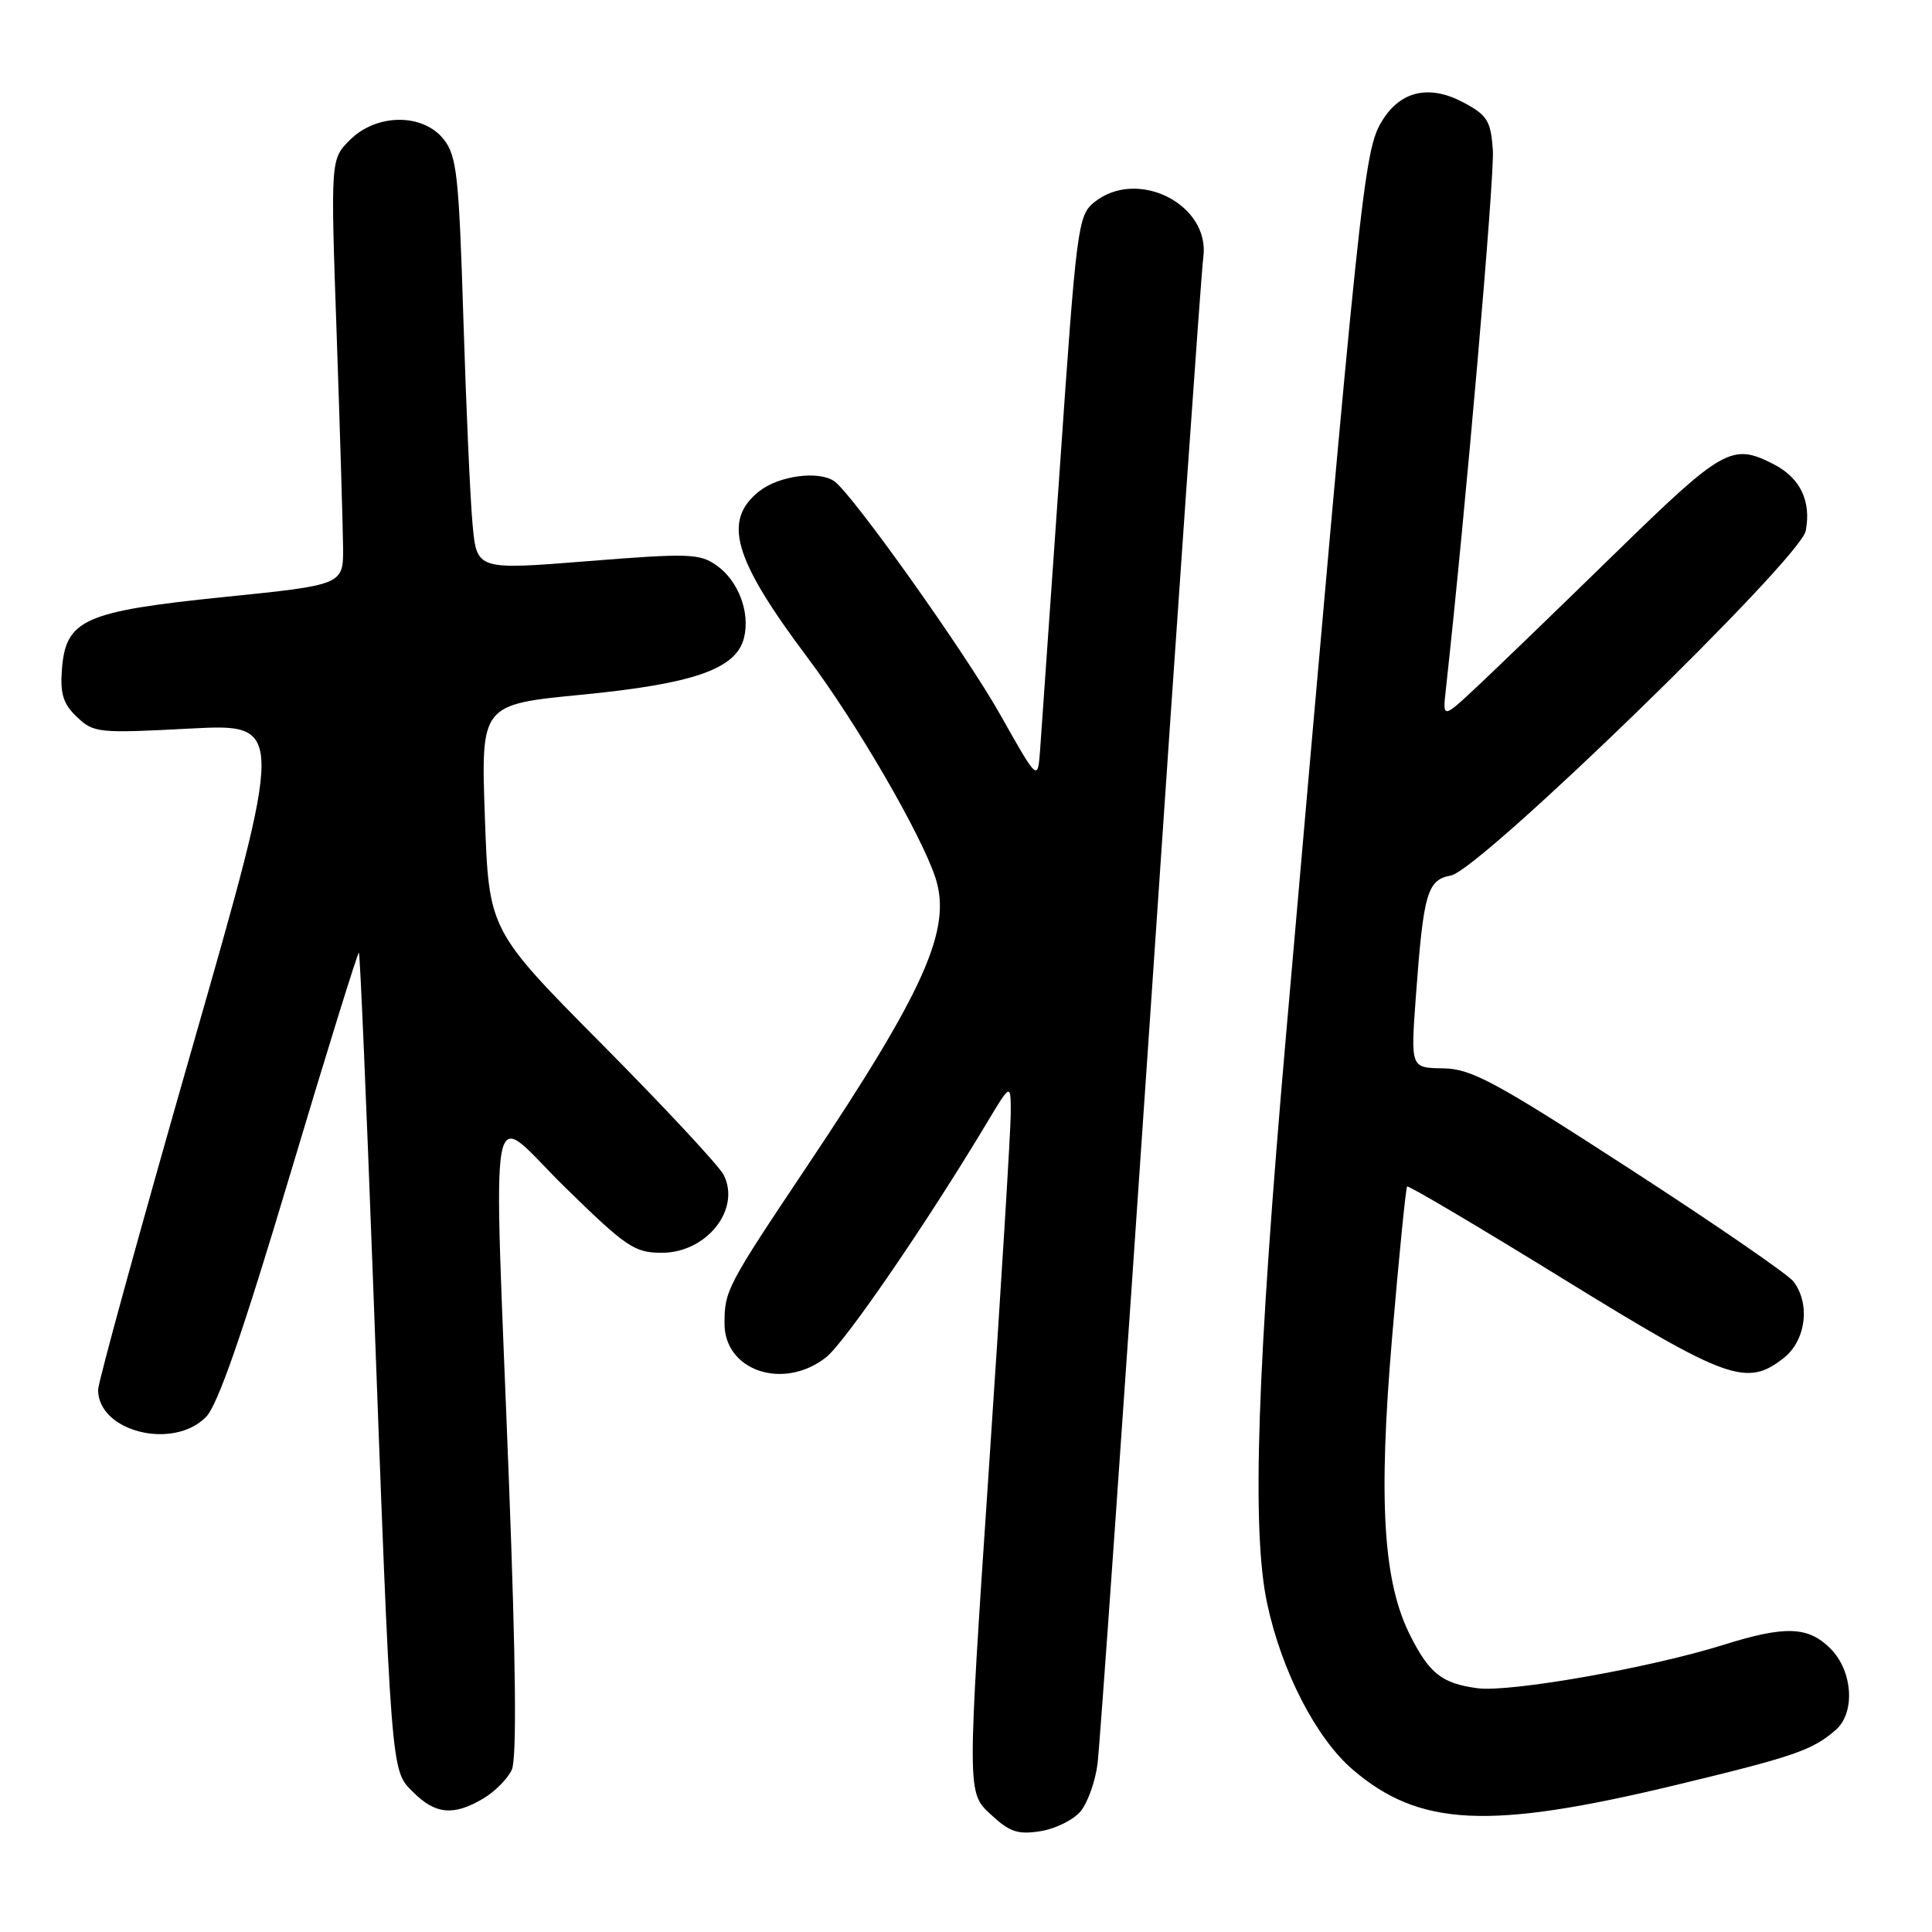 <?xml version="1.0" encoding="UTF-8" standalone="no"?>
<!DOCTYPE svg PUBLIC "-//W3C//DTD SVG 1.1//EN" "http://www.w3.org/Graphics/SVG/1.1/DTD/svg11.dtd" >
<svg xmlns="http://www.w3.org/2000/svg" xmlns:xlink="http://www.w3.org/1999/xlink" version="1.1" viewBox="0 0 256 256">
 <g >
 <path fill="currentColor"
d=" M 143.20 239.99 C 144.13 238.85 145.14 236.02 145.43 233.71 C 145.73 231.39 148.90 186.30 152.48 133.50 C 156.05 80.70 159.18 35.98 159.44 34.13 C 160.42 27.10 150.70 22.18 144.98 26.81 C 142.83 28.55 142.64 30.03 140.43 62.06 C 139.15 80.45 137.97 97.30 137.81 99.50 C 137.50 103.50 137.50 103.50 132.55 94.72 C 127.97 86.57 112.94 65.44 110.55 63.77 C 108.50 62.33 103.23 63.03 100.63 65.07 C 95.70 68.96 97.16 74.02 107.02 87.16 C 113.48 95.77 122.07 110.56 123.95 116.31 C 126.16 123.08 122.57 131.16 106.96 154.50 C 96.31 170.42 96.00 171.01 96.00 175.38 C 96.00 181.67 103.84 184.27 109.46 179.85 C 111.95 177.89 122.73 162.18 130.72 148.86 C 133.93 143.50 133.93 143.50 133.93 147.50 C 133.93 149.70 132.63 170.85 131.04 194.50 C 128.15 237.50 128.15 237.50 131.21 240.36 C 133.78 242.76 134.85 243.12 137.89 242.64 C 139.87 242.32 142.26 241.13 143.20 239.99 Z  M 222.00 236.54 C 237.77 232.74 240.15 231.92 243.25 229.22 C 245.87 226.93 245.51 221.42 242.55 218.45 C 239.57 215.48 236.57 215.38 228.27 217.98 C 218.60 221.01 200.07 224.27 195.78 223.70 C 191.10 223.07 189.44 221.79 186.91 216.81 C 183.27 209.68 182.61 198.98 184.46 177.20 C 185.38 166.38 186.28 157.39 186.45 157.22 C 186.62 157.04 195.92 162.55 207.12 169.45 C 228.93 182.90 231.45 183.80 236.37 179.93 C 239.29 177.62 239.91 172.78 237.65 169.81 C 236.94 168.87 227.17 162.15 215.93 154.87 C 198.02 143.26 194.97 141.62 191.21 141.56 C 186.92 141.50 186.92 141.50 187.60 132.17 C 188.62 118.27 189.10 116.60 192.27 116.00 C 196.12 115.28 238.57 74.05 239.27 70.34 C 240.02 66.43 238.55 63.34 235.09 61.55 C 229.52 58.67 228.38 59.30 214.08 73.25 C 206.61 80.54 198.40 88.47 195.83 90.88 C 191.15 95.26 191.15 95.26 191.58 91.38 C 194.16 68.01 198.06 23.30 197.81 19.88 C 197.54 16.02 197.08 15.27 193.94 13.59 C 189.40 11.16 185.56 12.03 183.12 16.04 C 180.71 20.00 180.27 24.23 170.42 137.00 C 166.54 181.44 165.83 202.82 167.91 212.50 C 169.83 221.47 174.41 230.34 179.24 234.48 C 188.09 242.05 197.26 242.49 222.00 236.54 Z  M 64.01 238.33 C 65.56 237.42 67.28 235.69 67.82 234.49 C 68.48 233.04 68.36 220.42 67.44 196.41 C 65.37 142.26 64.45 147.12 74.87 157.32 C 82.99 165.27 84.08 166.00 87.70 166.00 C 93.63 166.00 98.20 160.24 95.89 155.68 C 95.28 154.48 88.03 146.70 79.78 138.38 C 64.78 123.26 64.78 123.26 64.25 108.31 C 63.72 93.35 63.72 93.35 77.11 92.05 C 91.96 90.60 97.55 88.64 98.58 84.53 C 99.43 81.15 97.84 76.95 94.94 74.91 C 92.71 73.34 91.23 73.29 77.84 74.36 C 63.18 75.53 63.18 75.53 62.62 69.51 C 62.31 66.21 61.76 53.92 61.40 42.22 C 60.81 23.26 60.53 20.67 58.80 18.47 C 56.05 14.98 49.89 15.02 46.36 18.55 C 43.80 21.11 43.80 21.11 44.61 44.30 C 45.05 57.06 45.43 69.75 45.46 72.50 C 45.50 77.50 45.50 77.50 29.67 79.11 C 11.10 81.01 8.69 82.09 8.20 88.76 C 7.96 91.95 8.39 93.30 10.20 95.01 C 12.40 97.11 13.04 97.18 25.14 96.54 C 37.78 95.88 37.78 95.88 25.39 139.10 C 18.58 162.88 13.00 183.15 13.00 184.16 C 13.00 189.70 22.94 192.19 27.30 187.75 C 28.86 186.16 32.13 176.75 38.41 155.73 C 43.30 139.36 47.42 126.09 47.56 126.23 C 47.70 126.38 48.53 145.62 49.40 169.00 C 51.88 235.88 51.77 234.50 54.75 237.47 C 57.69 240.42 60.10 240.64 64.01 238.33 Z "/>
</g>
</svg>